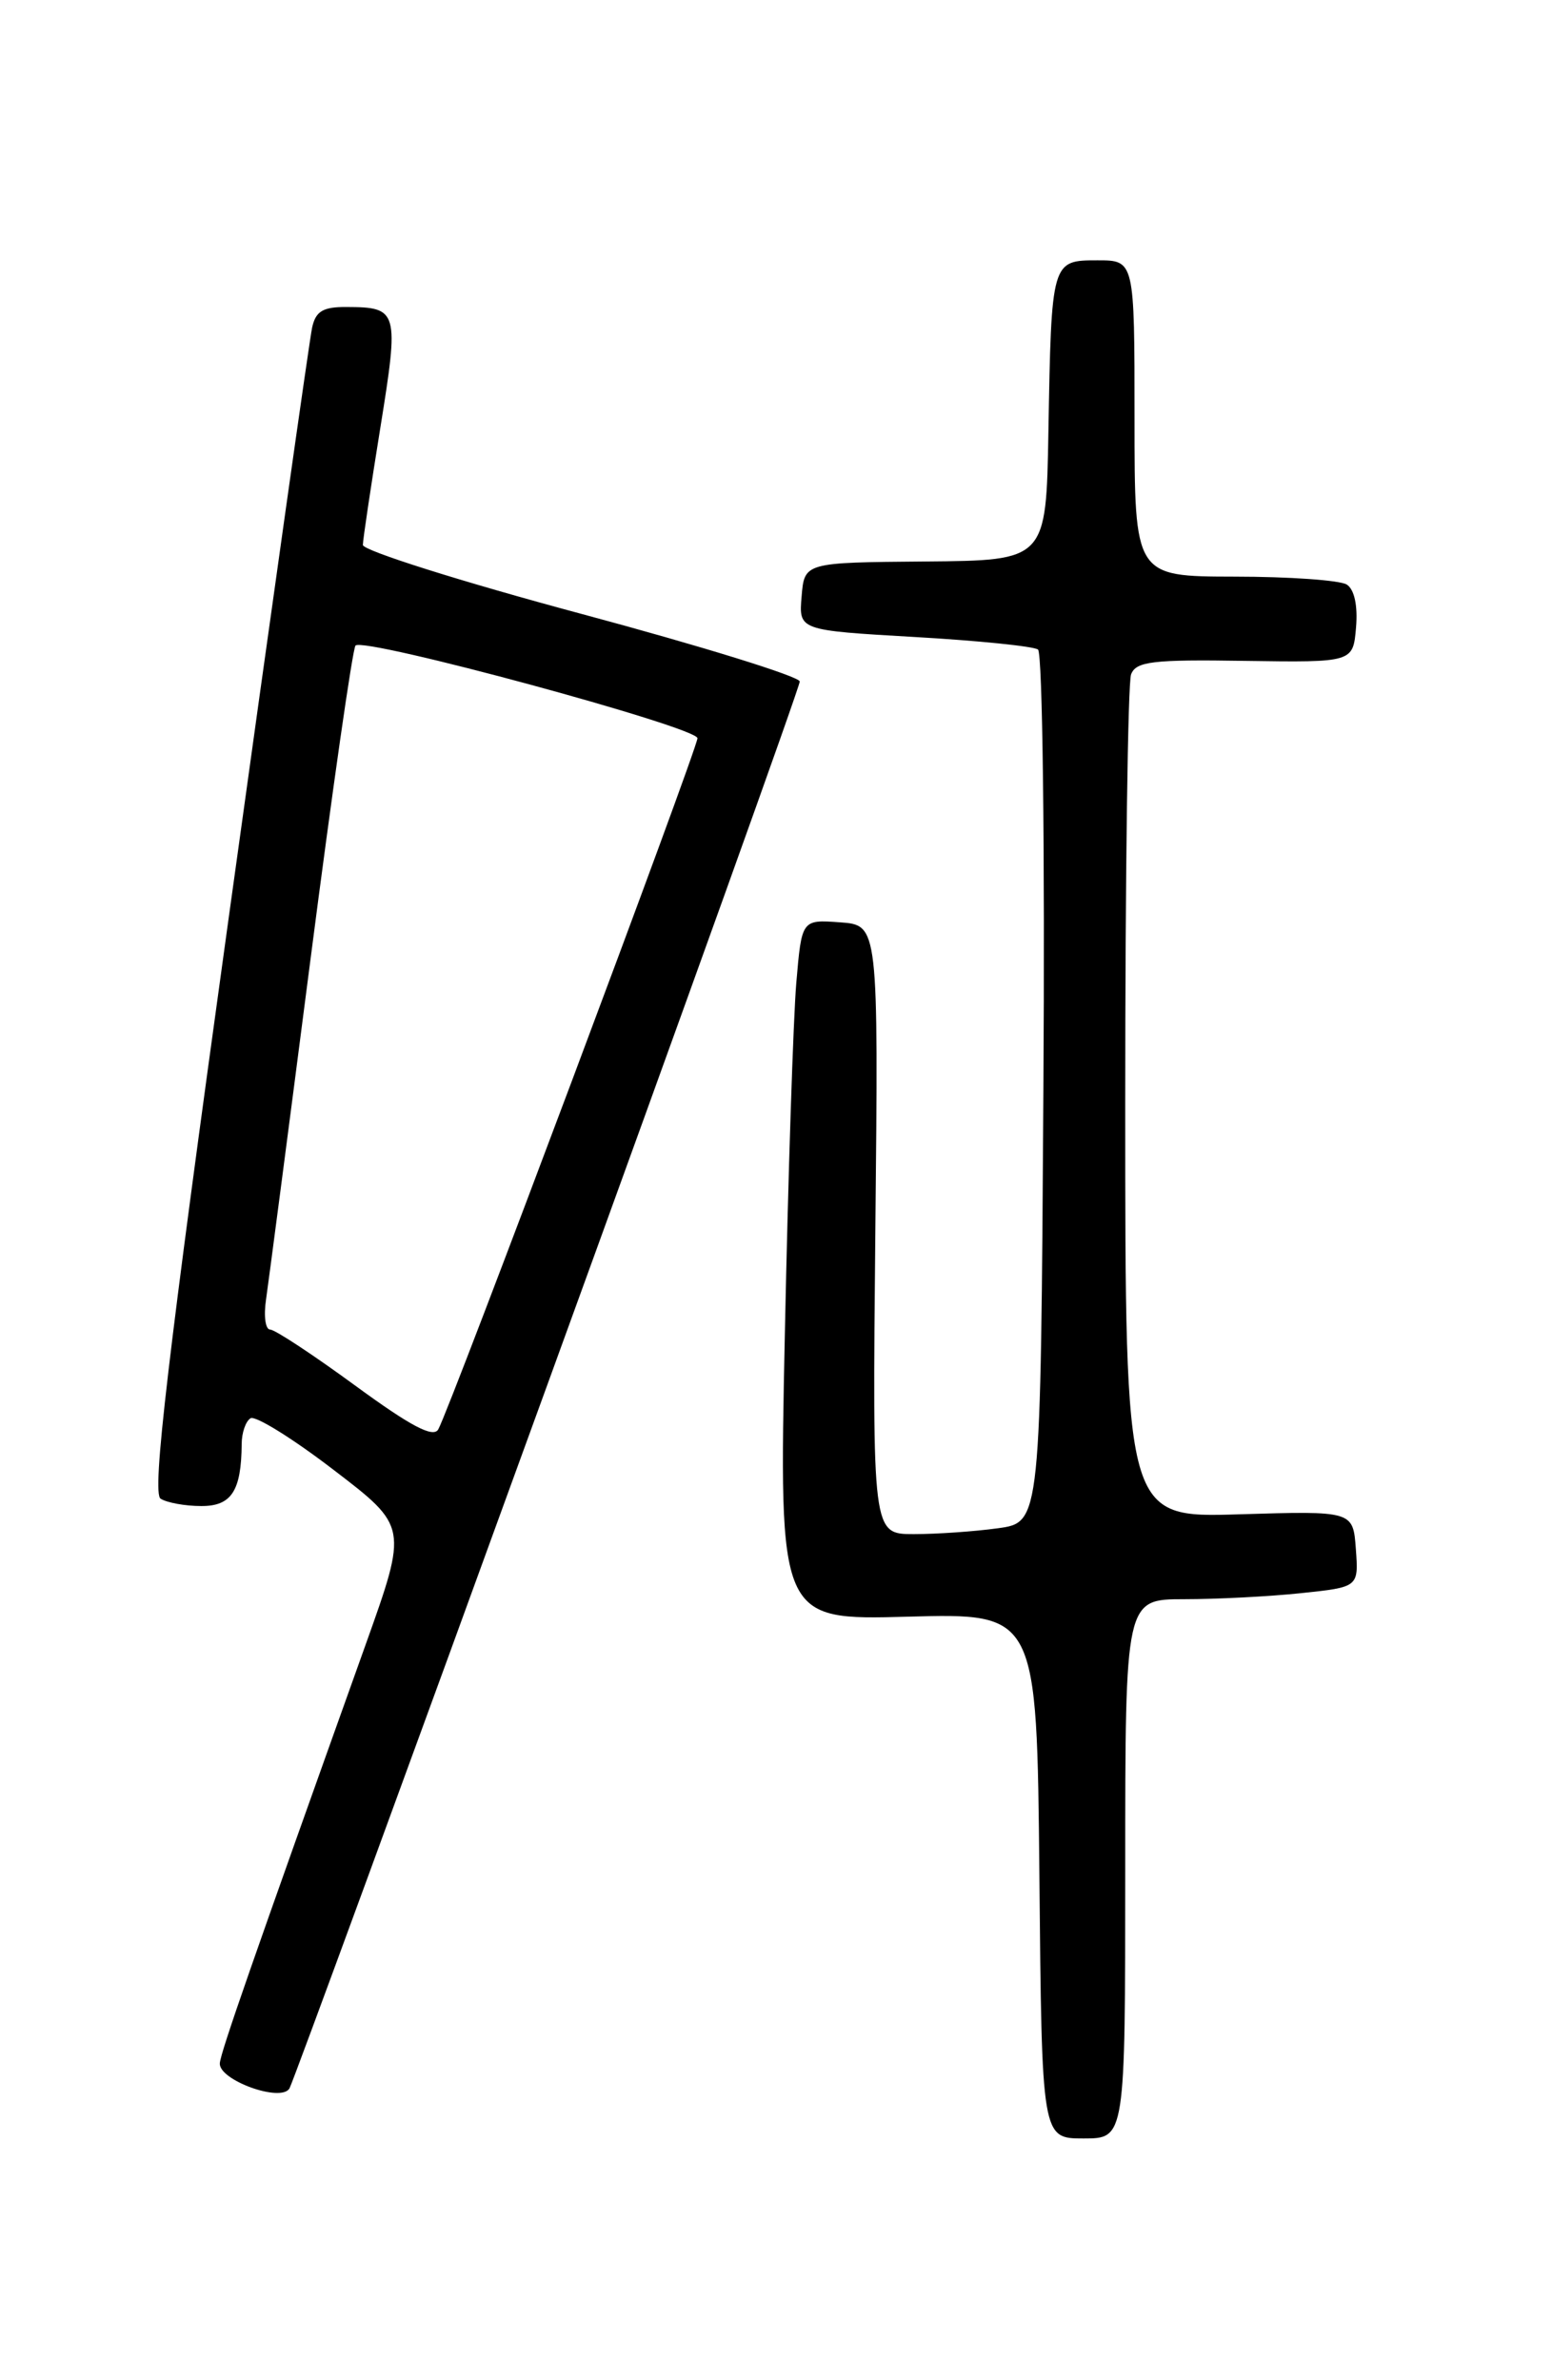 <?xml version="1.0" encoding="UTF-8" standalone="no"?>
<!DOCTYPE svg PUBLIC "-//W3C//DTD SVG 1.1//EN" "http://www.w3.org/Graphics/SVG/1.1/DTD/svg11.dtd" >
<svg xmlns="http://www.w3.org/2000/svg" xmlns:xlink="http://www.w3.org/1999/xlink" version="1.1" viewBox="0 0 167 256">
 <g >
 <path fill="currentColor"
d=" M 121.00 201.00 C 121.00 172.00 121.00 172.00 127.35 172.00 C 130.85 172.00 136.50 171.71 139.90 171.35 C 146.10 170.70 146.10 170.70 145.80 166.60 C 145.50 162.50 145.50 162.50 133.25 162.87 C 121.00 163.25 121.00 163.25 121.00 118.70 C 121.00 94.21 121.28 73.43 121.63 72.53 C 122.16 71.14 123.94 70.92 133.88 71.08 C 145.50 71.25 145.50 71.25 145.82 67.48 C 146.02 65.14 145.64 63.39 144.82 62.87 C 144.09 62.41 138.66 62.02 132.75 62.02 C 122.00 62.00 122.00 62.00 122.00 45.00 C 122.00 28.00 122.00 28.00 118.02 28.00 C 113.07 28.00 113.06 28.02 112.74 46.39 C 112.50 60.28 112.50 60.28 99.50 60.39 C 86.50 60.50 86.50 60.50 86.20 64.15 C 85.89 67.79 85.89 67.79 98.32 68.51 C 105.16 68.90 111.14 69.51 111.62 69.86 C 112.11 70.22 112.37 91.19 112.20 117.12 C 111.91 163.74 111.91 163.74 107.31 164.37 C 104.79 164.72 100.72 165.00 98.26 165.00 C 93.81 165.00 93.81 165.00 94.13 132.25 C 94.46 99.50 94.46 99.50 90.33 99.20 C 86.21 98.90 86.21 98.90 85.63 105.70 C 85.31 109.44 84.75 126.40 84.40 143.38 C 83.75 174.26 83.75 174.26 97.62 173.88 C 111.50 173.50 111.50 173.50 111.77 201.75 C 112.03 230.00 112.03 230.00 116.52 230.00 C 121.00 230.00 121.00 230.00 121.00 201.00 Z  M 58.88 148.88 C 73.80 107.84 86.00 73.83 86.00 73.30 C 86.00 72.77 75.43 69.49 62.50 66.02 C 49.58 62.55 39.01 59.21 39.02 58.61 C 39.03 58.00 39.88 52.33 40.90 46.00 C 42.93 33.41 42.83 33.04 37.27 33.02 C 34.72 33.00 33.94 33.48 33.56 35.25 C 33.29 36.49 29.24 65.15 24.56 98.95 C 18.00 146.28 16.32 160.59 17.27 161.19 C 17.95 161.62 19.91 161.98 21.63 161.98 C 24.89 162.00 25.95 160.36 25.99 155.31 C 25.99 154.10 26.42 152.86 26.94 152.54 C 27.45 152.22 31.47 154.71 35.86 158.08 C 43.85 164.19 43.85 164.19 39.33 176.85 C 26.94 211.50 23.77 220.61 23.64 221.89 C 23.46 223.71 30.24 226.17 31.13 224.61 C 31.48 224.00 43.97 189.92 58.88 148.88 Z  M 38.19 149.02 C 33.67 145.71 29.56 143.00 29.05 143.00 C 28.54 143.00 28.34 141.54 28.61 139.75 C 28.87 137.96 31.02 121.54 33.38 103.25 C 35.74 84.96 37.92 69.75 38.23 69.43 C 39.17 68.50 75.00 78.21 75.00 79.40 C 74.99 80.54 48.42 151.43 47.13 153.73 C 46.60 154.68 44.20 153.42 38.19 149.02 Z "/>
</g>
</svg>